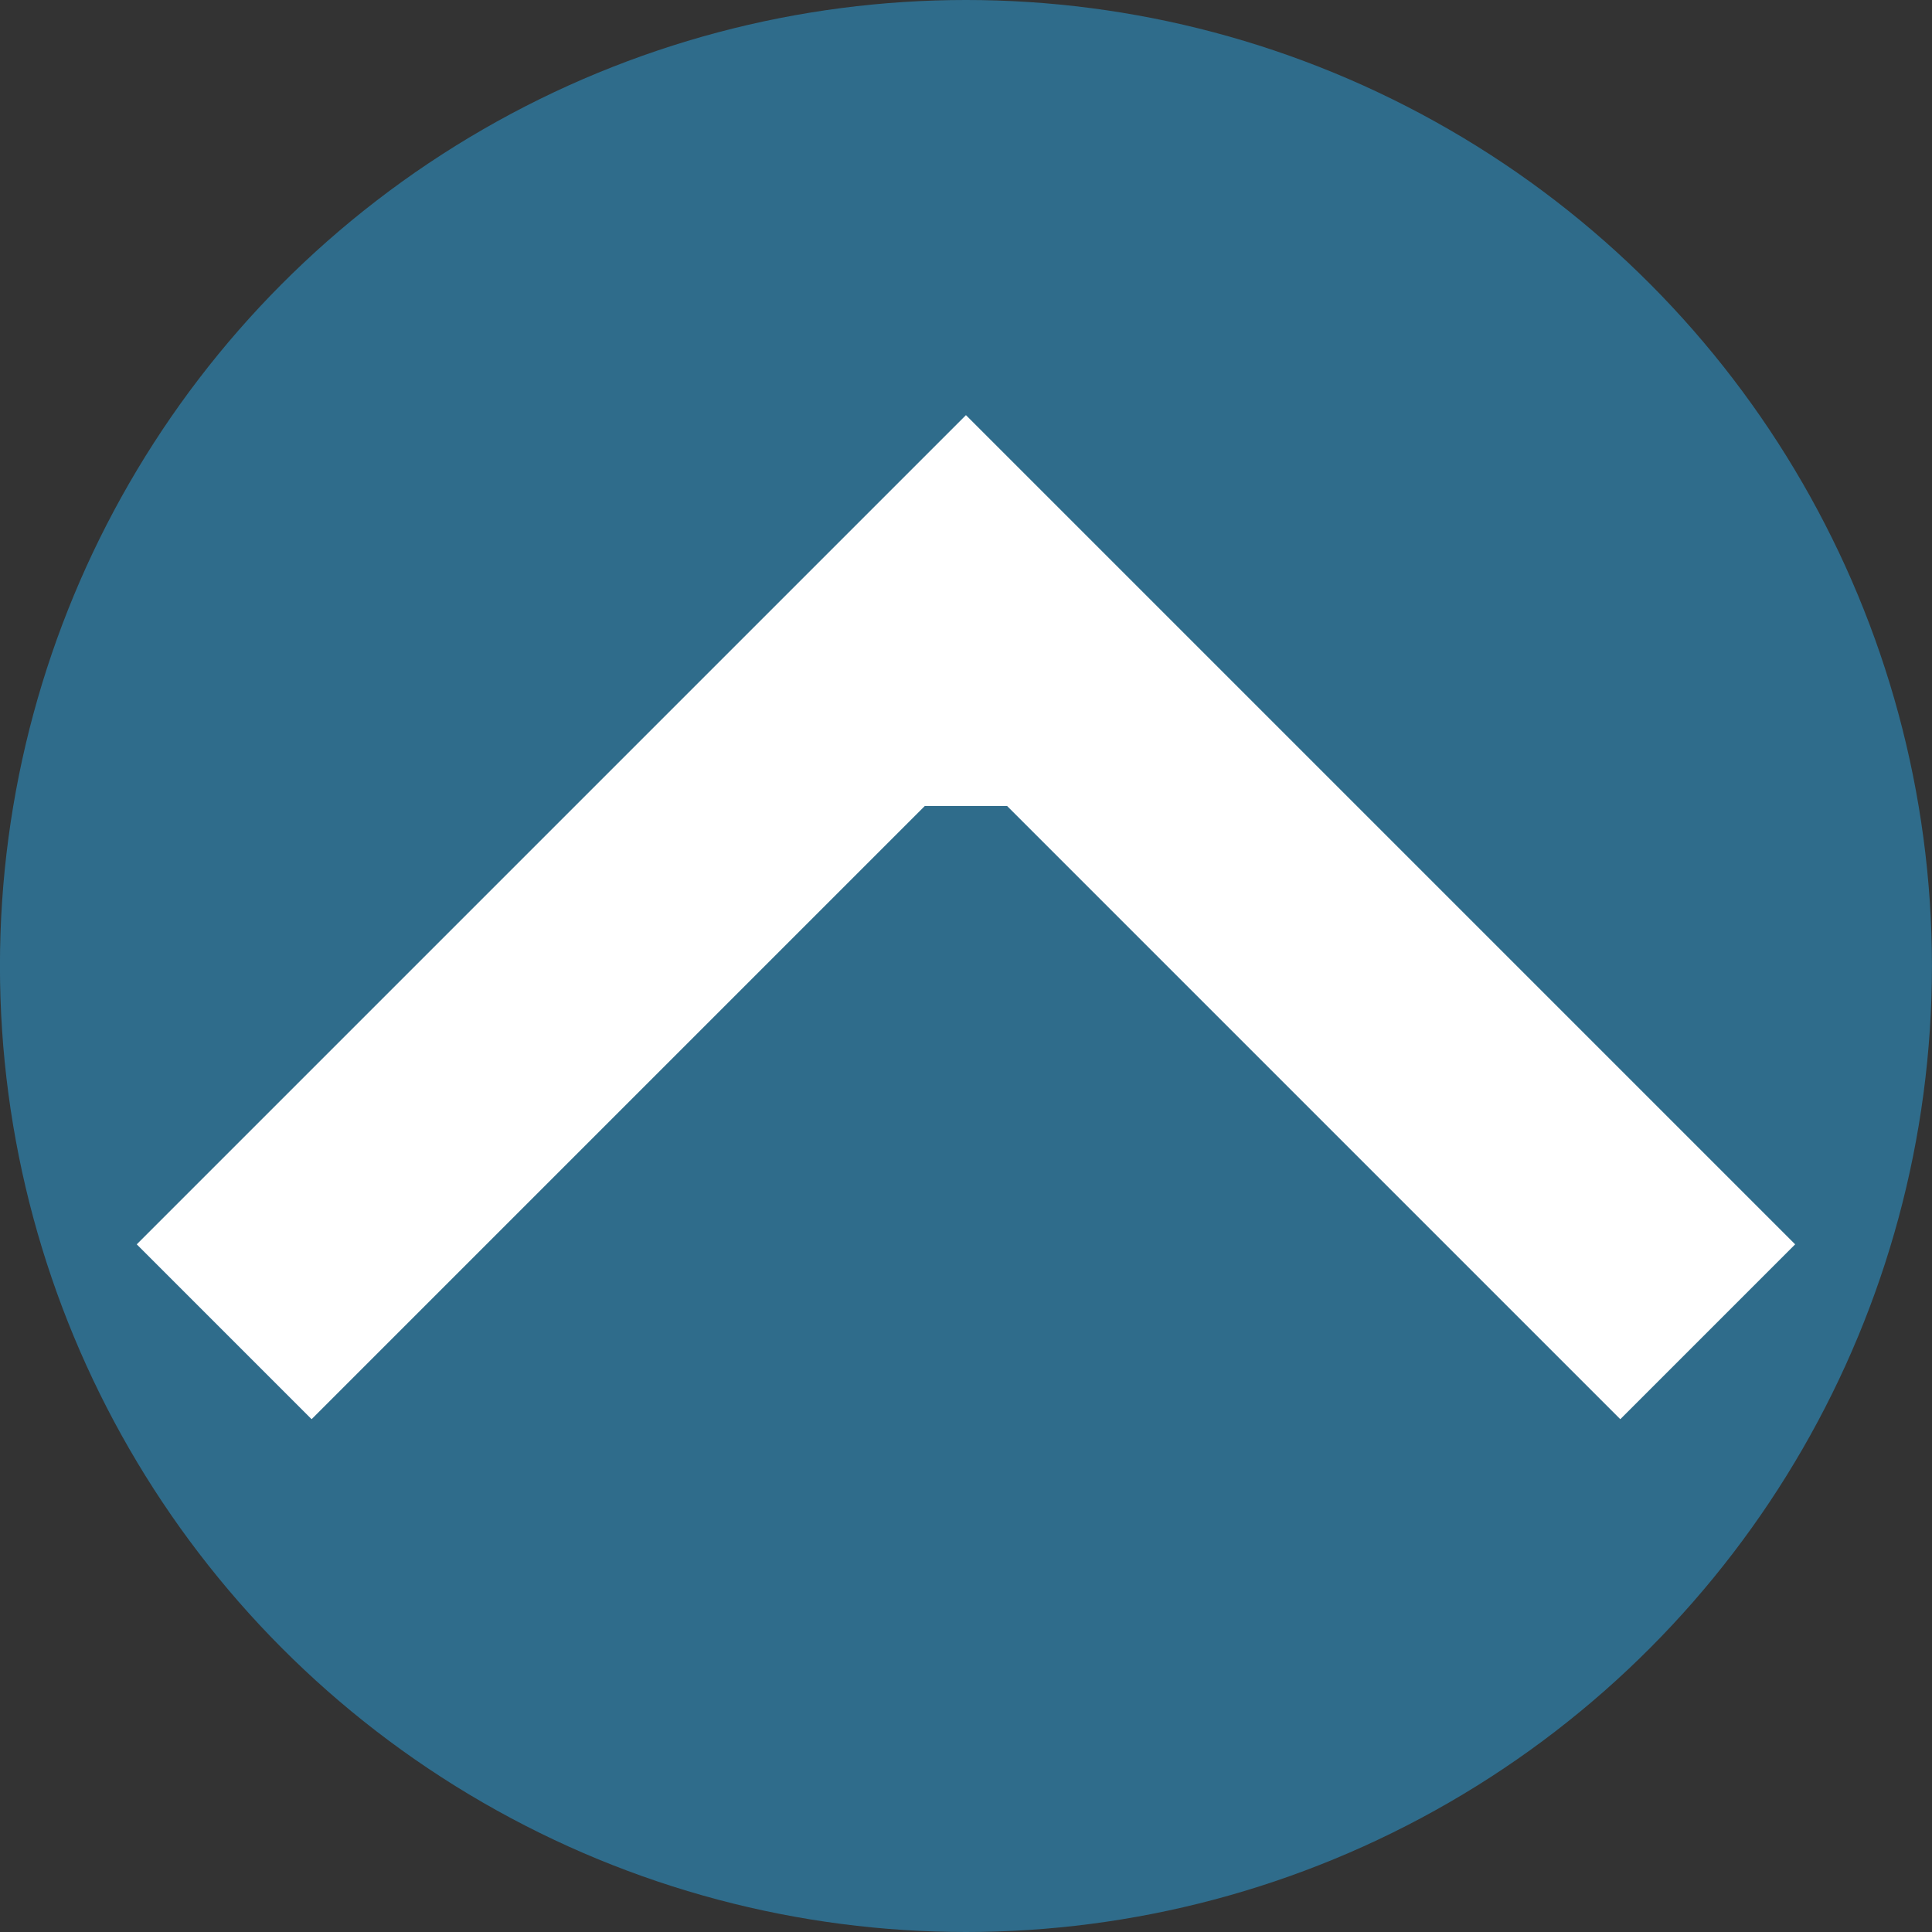 <?xml version="1.0" encoding="UTF-8" standalone="no"?>
<!-- Created with Inkscape (http://www.inkscape.org/) -->

<svg
   width="37.016mm"
   height="37.016mm"
   viewBox="0 0 37.016 37.016"
   version="1.1"
   id="svg5"
   inkscape:version="1.2.2 (b0a8486541, 2022-12-01)"
   sodipodi:docname="up.svg"
   inkscape:export-filename="up.png"
   inkscape:export-xdpi="96"
   inkscape:export-ydpi="96"
   xmlns:inkscape="http://www.inkscape.org/namespaces/inkscape"
   xmlns:sodipodi="http://sodipodi.sourceforge.net/DTD/sodipodi-0.dtd"
   xmlns="http://www.w3.org/2000/svg"
   xmlns:svg="http://www.w3.org/2000/svg">
  <rect x="0" y="0" width="37.016" height="37.016" fill="#333333" stroke="none"/>
  <sodipodi:namedview
     id="namedview7"
     pagecolor="#ffffff"
     bordercolor="#000000"
     borderopacity="0.25"
     inkscape:showpageshadow="2"
     inkscape:pageopacity="0.0"
     inkscape:pagecheckerboard="0"
     inkscape:deskcolor="#d1d1d1"
     inkscape:document-units="mm"
     showgrid="false"
     inkscape:zoom="0.91500733"
     inkscape:cx="419.12233"
     inkscape:cy="284.69717"
     inkscape:window-width="1916"
     inkscape:window-height="1048"
     inkscape:window-x="0"
     inkscape:window-y="28"
     inkscape:window-maximized="1"
     inkscape:current-layer="layer1" />
  <defs
     id="defs2">
    <inkscape:path-effect
       effect="spiro"
       id="path-effect963"
       is_visible="true"
       lpeversion="1" />
    <inkscape:path-effect
       effect="spiro"
       id="path-effect963-6"
       is_visible="true"
       lpeversion="1" />
    <inkscape:path-effect
       effect="spiro"
       id="path-effect963-7"
       is_visible="true"
       lpeversion="1" />
    <inkscape:path-effect
       effect="spiro"
       id="path-effect963-62"
       is_visible="true"
       lpeversion="1" />
  </defs>
  <g
     inkscape:label="Layer 1"
     inkscape:groupmode="layer"
     id="layer1"
     transform="translate(81.868,-77.185)">
    <circle
       style="fill:#2f6c8b;stroke:none;stroke-width:4"
       id="path234"
       cx="-63.361"
       cy="95.693"
       r="18.508" />
    <g
       id="path961">
      <path
         style="color:#000000;fill:#2f6c8b;stroke-width:4.737;-inkscape-stroke:none"
         d="m -63.361,92.626 v -2.954"
         id="path1712" />
      <path
         style="color:#000000;fill:#ffffff;-inkscape-stroke:none"
         d="m -65.729,89.672 v 2.955 h 4.736 v -2.955 z"
         id="path1714" />
      <g
         id="g1704">
        <path
           style="color:#000000;fill:#ffffff;-inkscape-stroke:none"
           d="m -63.361,85.139 -15.887,15.887 3.35,3.35 12.537,-12.537 12.537,12.537 3.35,-3.35 z"
           id="path1706" />
      </g>
    </g>
  </g>
</svg>
